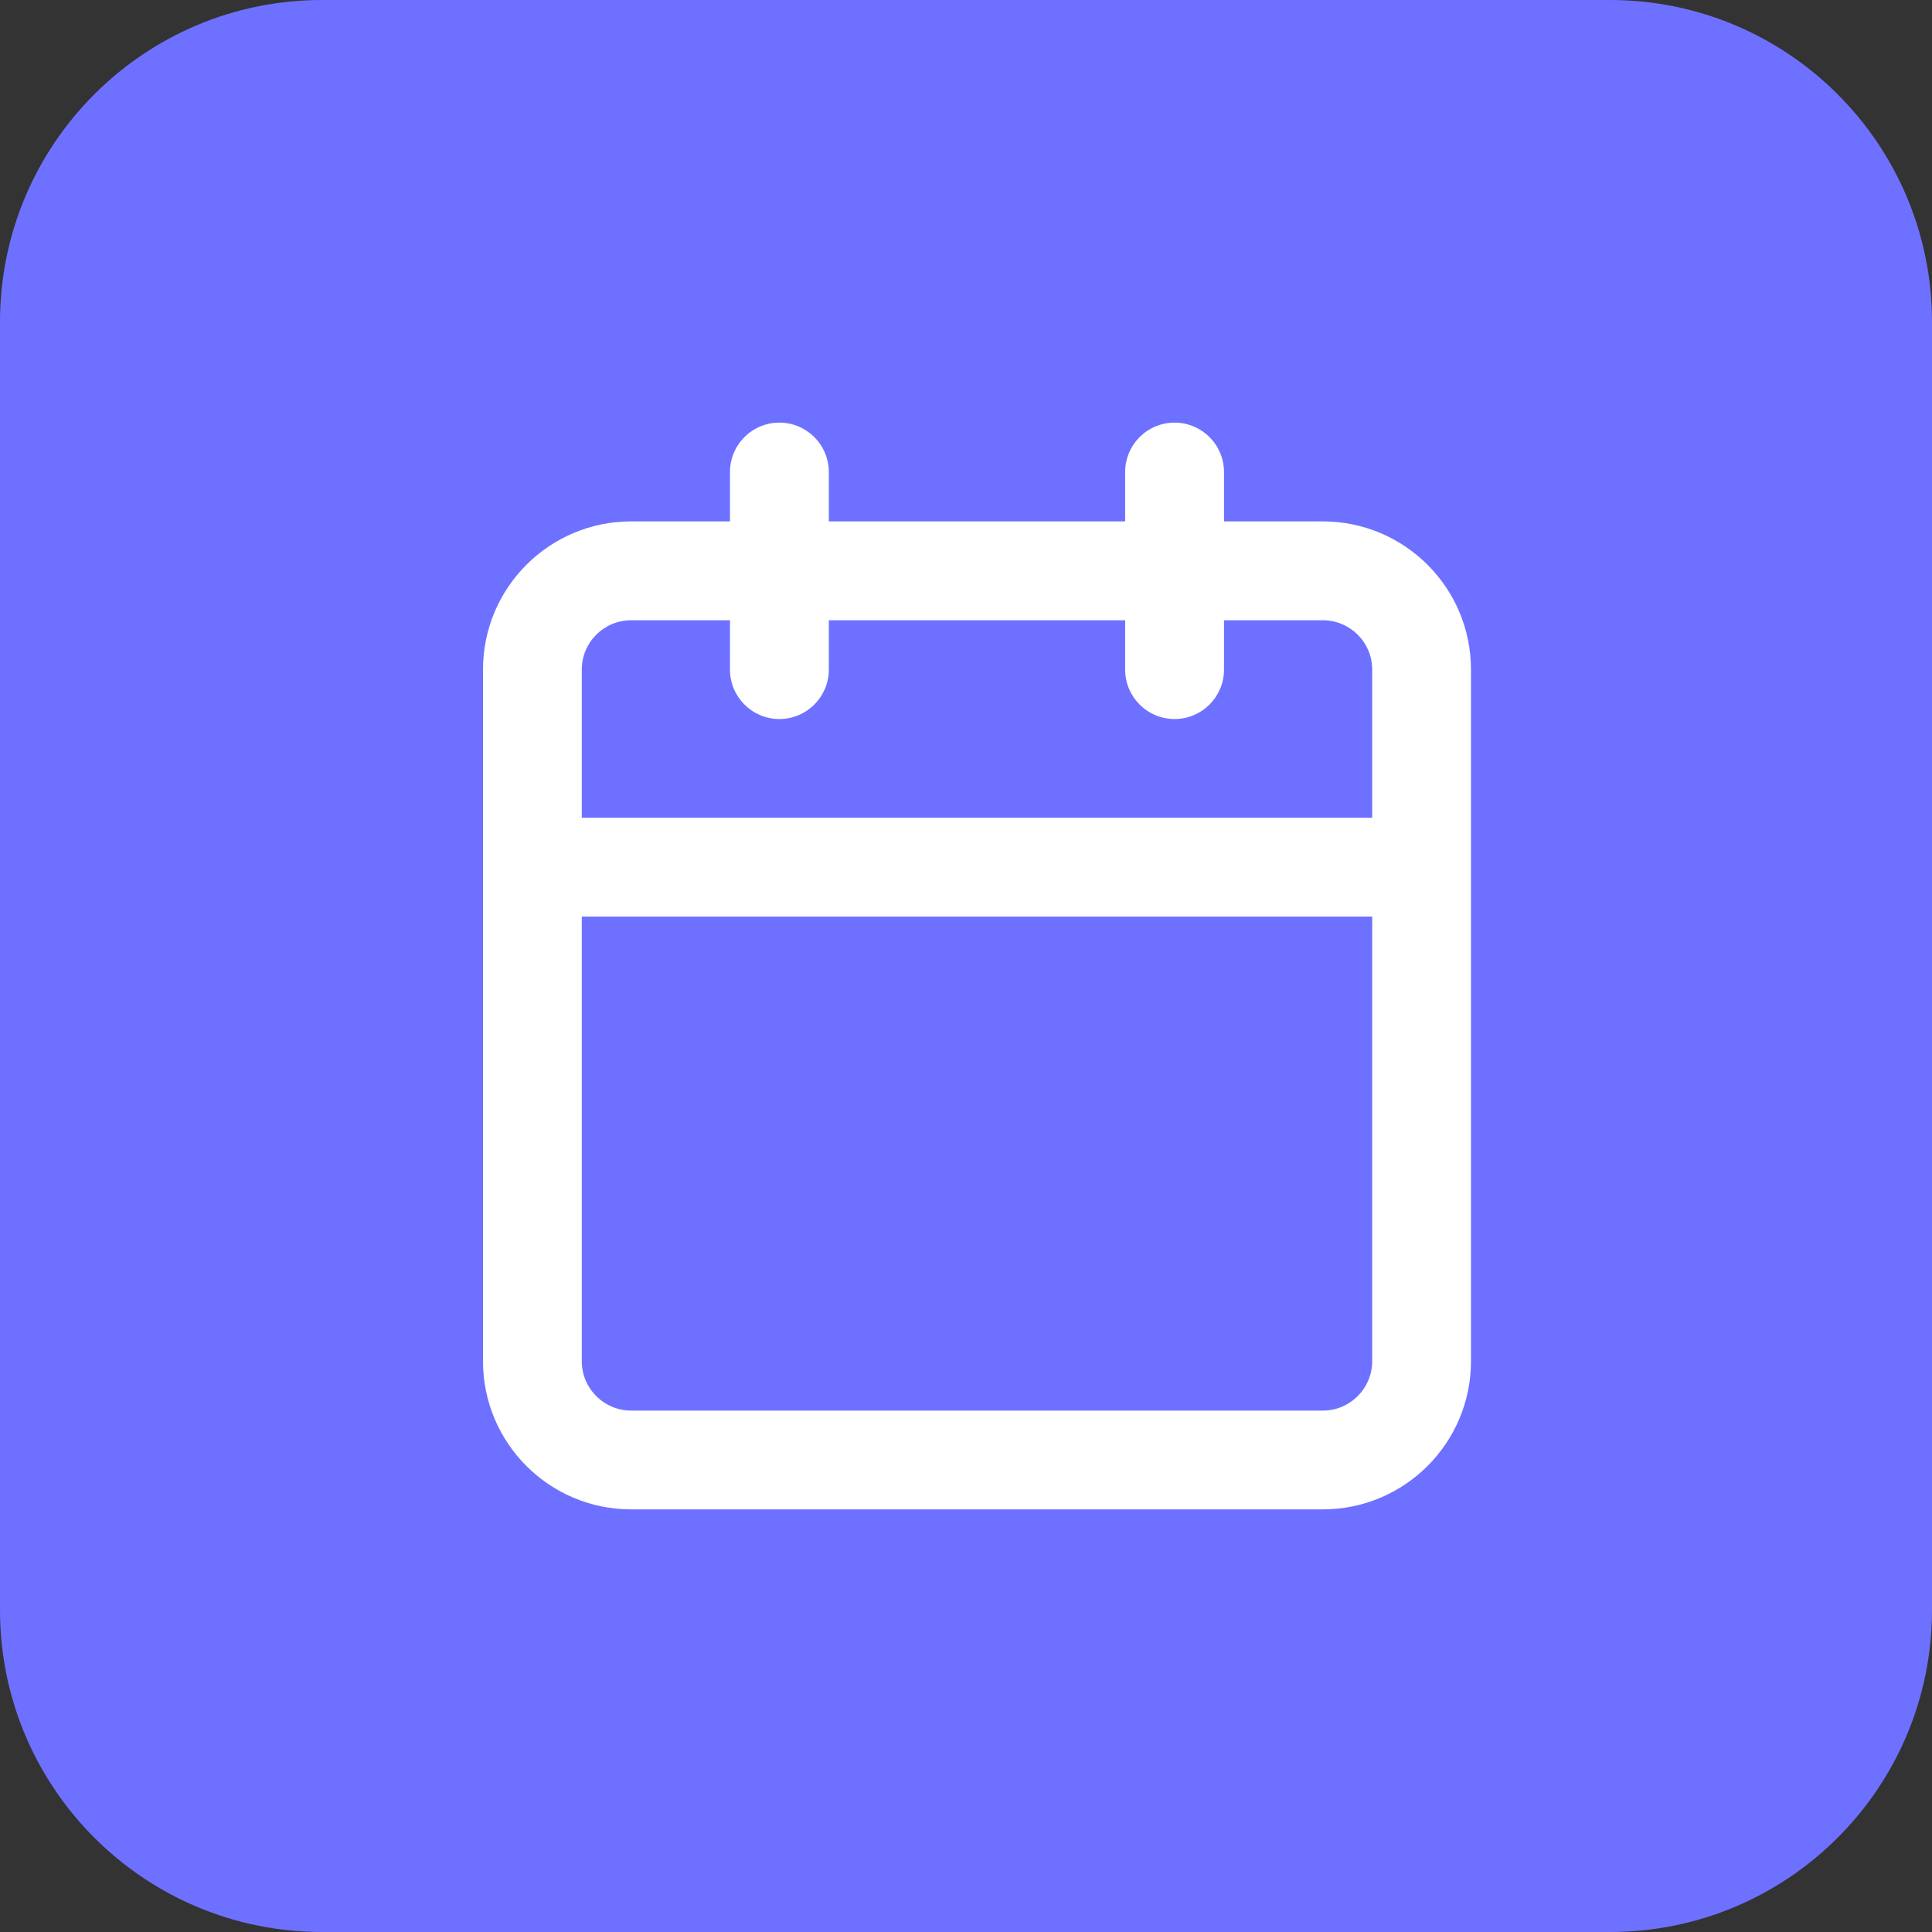 <svg width="24" height="24" viewBox="0 0 24 24" fill="none" xmlns="http://www.w3.org/2000/svg">
<rect x="0" y="0" width="24" height="24" fill="#333333" stroke="none"/>
<path d="M0 4C0 1.791 1.791 0 4 0H20C22.209 0 24 1.791 24 4V20C24 22.209 22.209 24 20 24H4C1.791 24 0 22.209 0 20V4Z" fill="#6E71FF"/>
<path fill-rule="evenodd" clip-rule="evenodd" d="M15.205 5.864C15.205 5.525 14.93 5.25 14.591 5.25C14.252 5.25 13.977 5.525 13.977 5.864V6.477H10.296V5.864C10.296 5.525 10.021 5.25 9.682 5.25C9.343 5.25 9.068 5.525 9.068 5.864V6.477H7.841C6.824 6.477 6 7.301 6 8.318V10.773V16.909C6 17.926 6.824 18.75 7.841 18.75H16.432C17.448 18.75 18.273 17.926 18.273 16.909V10.773V8.318C18.273 7.301 17.448 6.477 16.432 6.477H15.205V5.864ZM17.046 10.159V8.318C17.046 7.979 16.771 7.705 16.432 7.705H15.205V8.318C15.205 8.657 14.93 8.932 14.591 8.932C14.252 8.932 13.977 8.657 13.977 8.318V7.705H10.296V8.318C10.296 8.657 10.021 8.932 9.682 8.932C9.343 8.932 9.068 8.657 9.068 8.318V7.705H7.841C7.502 7.705 7.227 7.979 7.227 8.318V10.159H17.046ZM7.227 11.386H17.046V16.909C17.046 17.248 16.771 17.523 16.432 17.523H7.841C7.502 17.523 7.227 17.248 7.227 16.909V11.386Z" fill="white"/>
</svg>
